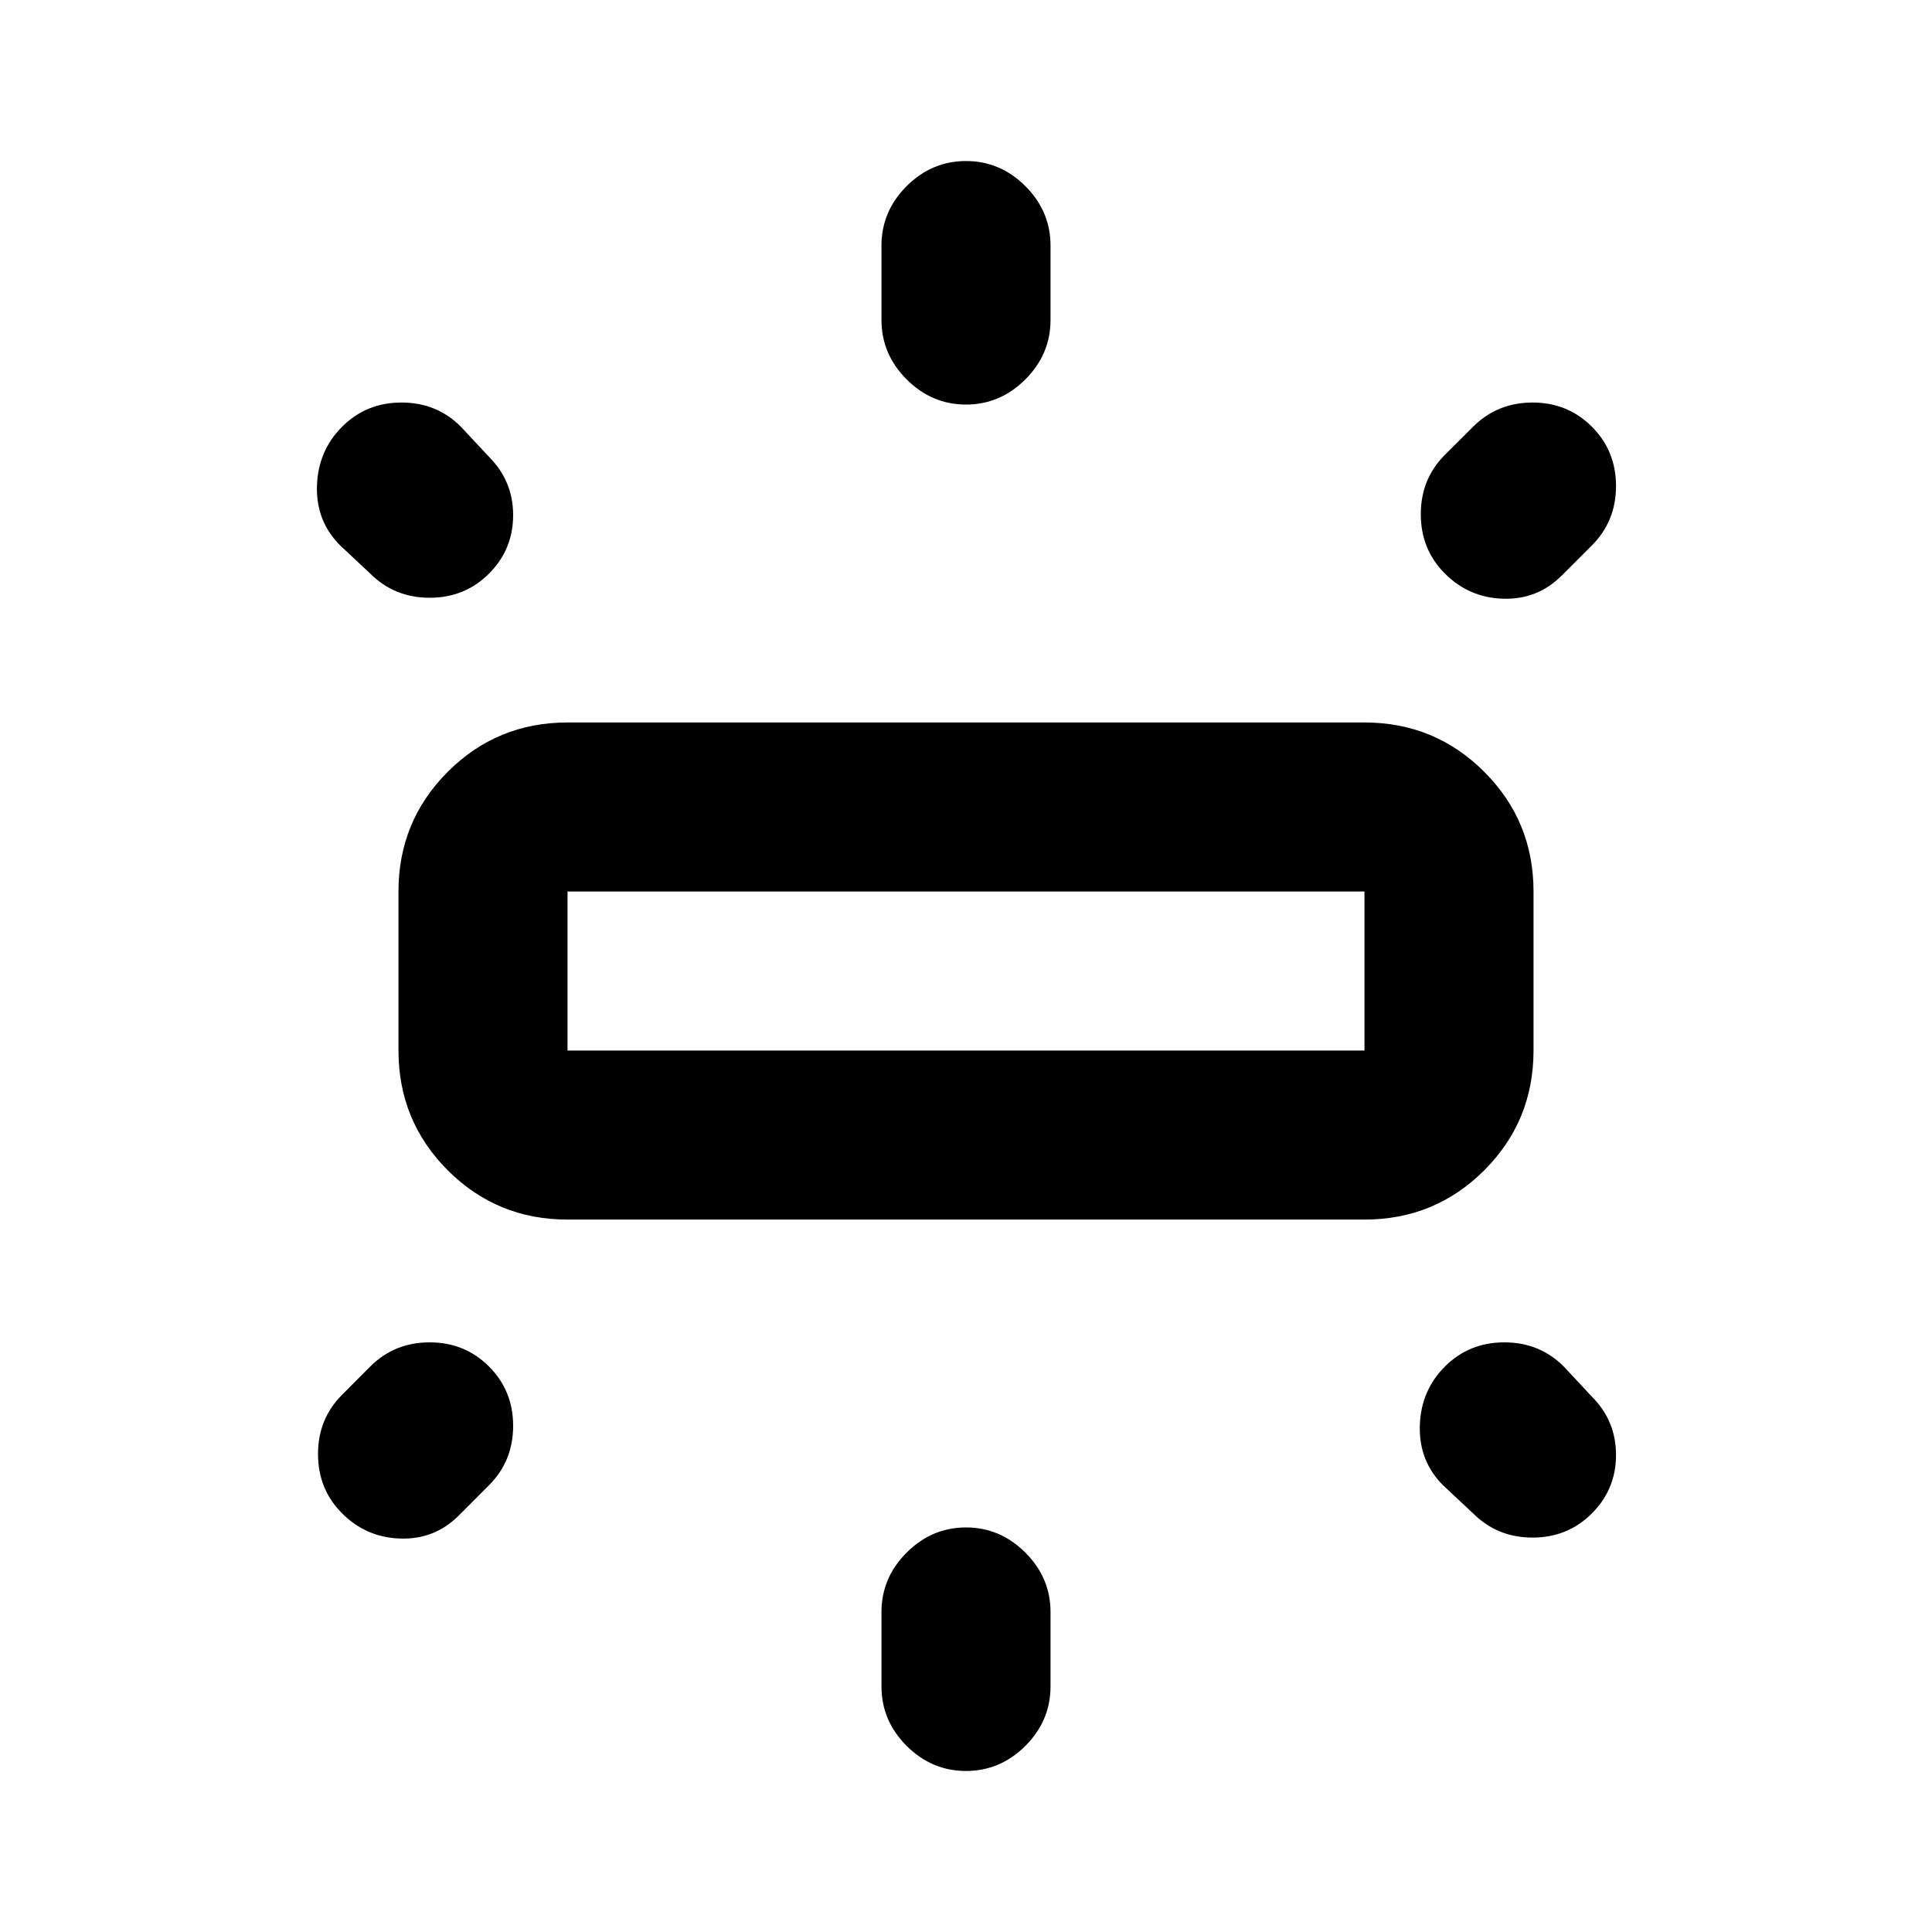 <svg xmlns="http://www.w3.org/2000/svg" height="20" width="20"><path d="M5.875 12.625Q5.146 12.625 4.635 12.115Q4.125 11.604 4.125 10.875V9.229Q4.125 8.5 4.635 7.99Q5.146 7.479 5.875 7.479H14.125Q14.854 7.479 15.365 7.99Q15.875 8.5 15.875 9.229V10.875Q15.875 11.604 15.365 12.115Q14.854 12.625 14.125 12.625ZM10 4.188Q9.646 4.188 9.385 3.927Q9.125 3.667 9.125 3.312V2.542Q9.125 2.188 9.385 1.927Q9.646 1.667 10 1.667Q10.354 1.667 10.615 1.927Q10.875 2.188 10.875 2.542V3.312Q10.875 3.667 10.615 3.927Q10.354 4.188 10 4.188ZM14.958 5.938Q14.708 5.688 14.708 5.323Q14.708 4.958 14.958 4.708L15.25 4.417Q15.5 4.167 15.865 4.167Q16.229 4.167 16.479 4.417Q16.729 4.667 16.729 5.031Q16.729 5.396 16.479 5.646L16.167 5.958Q15.917 6.208 15.562 6.198Q15.208 6.188 14.958 5.938ZM10 18.333Q9.646 18.333 9.385 18.073Q9.125 17.812 9.125 17.458V16.688Q9.125 16.333 9.385 16.073Q9.646 15.812 10 15.812Q10.354 15.812 10.615 16.073Q10.875 16.333 10.875 16.688V17.458Q10.875 17.812 10.615 18.073Q10.354 18.333 10 18.333ZM15.25 15.667 14.938 15.375Q14.688 15.125 14.698 14.76Q14.708 14.396 14.958 14.146Q15.208 13.896 15.573 13.896Q15.938 13.896 16.188 14.146L16.479 14.458Q16.729 14.708 16.729 15.062Q16.729 15.417 16.479 15.667Q16.229 15.917 15.865 15.917Q15.5 15.917 15.25 15.667ZM3.833 5.938 3.521 5.646Q3.271 5.396 3.281 5.031Q3.292 4.667 3.542 4.417Q3.792 4.167 4.156 4.167Q4.521 4.167 4.771 4.417L5.062 4.729Q5.312 4.979 5.312 5.333Q5.312 5.688 5.062 5.938Q4.812 6.188 4.448 6.188Q4.083 6.188 3.833 5.938ZM3.542 15.667Q3.292 15.417 3.292 15.052Q3.292 14.688 3.542 14.438L3.833 14.146Q4.083 13.896 4.448 13.896Q4.812 13.896 5.062 14.146Q5.312 14.396 5.312 14.76Q5.312 15.125 5.062 15.375L4.75 15.688Q4.5 15.938 4.146 15.927Q3.792 15.917 3.542 15.667ZM5.875 10.875H14.125Q14.125 10.875 14.125 10.875Q14.125 10.875 14.125 10.875V9.229Q14.125 9.229 14.125 9.229Q14.125 9.229 14.125 9.229H5.875Q5.875 9.229 5.875 9.229Q5.875 9.229 5.875 9.229V10.875Q5.875 10.875 5.875 10.875Q5.875 10.875 5.875 10.875ZM5.875 10.875Q5.875 10.875 5.875 10.875Q5.875 10.875 5.875 10.875V9.229Q5.875 9.229 5.875 9.229Q5.875 9.229 5.875 9.229Q5.875 9.229 5.875 9.229Q5.875 9.229 5.875 9.229V10.875Q5.875 10.875 5.875 10.875Q5.875 10.875 5.875 10.875Z"/></svg>